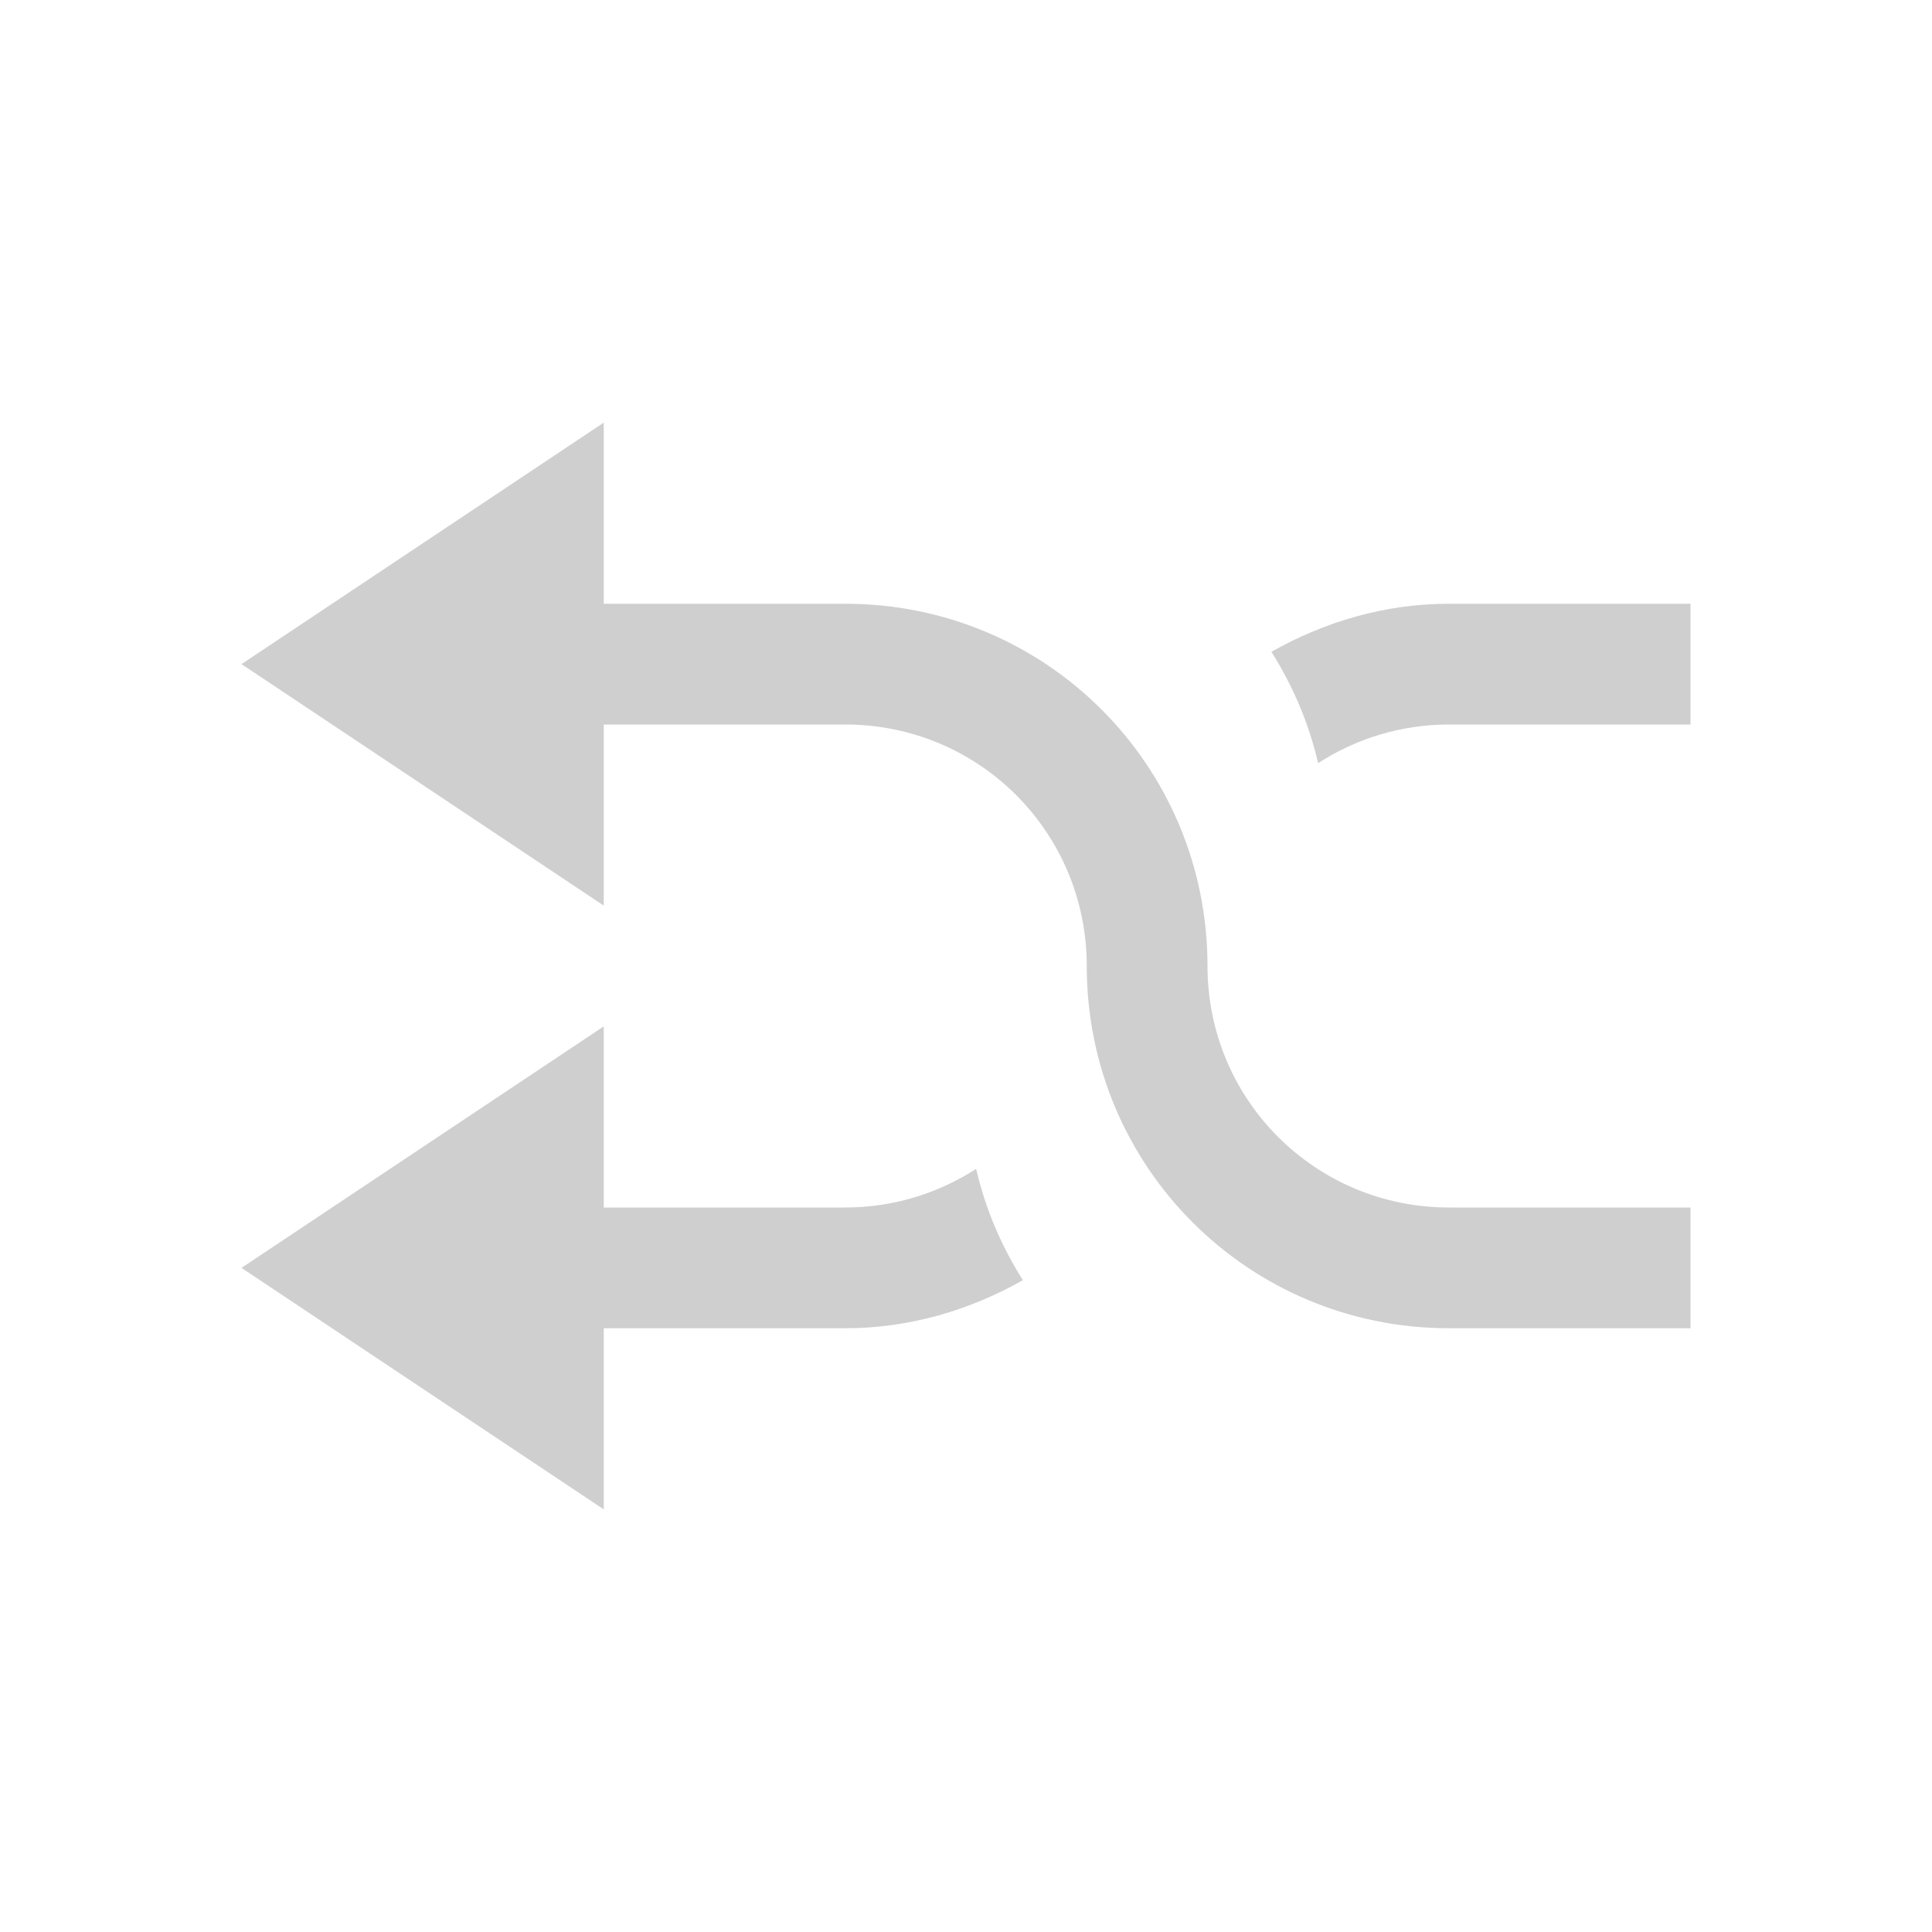 <?xml version="1.0" encoding="UTF-8" standalone="no"?>
<svg
   xmlns:dc="http://purl.org/dc/elements/1.1/"
   xmlns:cc="http://creativecommons.org/ns#"
   xmlns:rdf="http://www.w3.org/1999/02/22-rdf-syntax-ns#"
   xmlns:svg="http://www.w3.org/2000/svg"
   xmlns="http://www.w3.org/2000/svg"
   xmlns:sodipodi="http://sodipodi.sourceforge.net/DTD/sodipodi-0.dtd"
   xmlns:inkscape="http://www.inkscape.org/namespaces/inkscape"
   width="16"
   height="16"
   version="1.1"
   id="svg12"
   sodipodi:docname="media-playlist-shuffle-symbolic-rtl.svg"
   inkscape:version="0.92.3 (2405546, 2018-03-11)">
  <defs
     id="defs16" />
  <sodipodi:namedview
     pagecolor="#ffffff"
     bordercolor="#666666"
     borderopacity="1"
     objecttolerance="10"
     gridtolerance="10"
     guidetolerance="10"
     inkscape:pageopacity="0"
     inkscape:pageshadow="2"
     inkscape:window-width="1920"
     inkscape:window-height="1026"
     id="namedview14"
     showgrid="false"
     inkscape:zoom="14.75"
     inkscape:cx="8.1355932"
     inkscape:cy="8"
     inkscape:window-x="0"
     inkscape:window-y="30"
     inkscape:window-maximized="1"
     inkscape:current-layer="svg12">
    <inkscape:grid
       type="xygrid"
       id="grid834" />
  </sodipodi:namedview>
  <path
     inkscape:connector-curvature="0"
     style="fill:#cecfce;fill-opacity:1;stroke:none"
     d="M 5,3.5 V 5 h 2 c 1.662,0 3,1.338 3,3 0,1.108 0.892,2 2,2 h 2 v 1 H 12 C 10.338,11 9,9.662 9,8 9,6.892 8.108,6 7,6 H 5 V 7.5 L 2,5.5 Z M 14,5 V 6 H 12 C 11.599,6 11.228,6.119 10.916,6.32 10.839,5.987 10.706,5.678 10.529,5.398 10.965,5.152 11.462,5 12,5 Z M 5,8.5 V 10 h 2 c 0.401,0 0.772,-0.119 1.084,-0.32 0.077,0.333 0.21,0.642 0.387,0.922 C 8.035,10.848 7.538,11 7,11 H 5 v 1.5 l -3,-2 z"
     class="ColorScheme-Text"
     id="path4" />
</svg>

